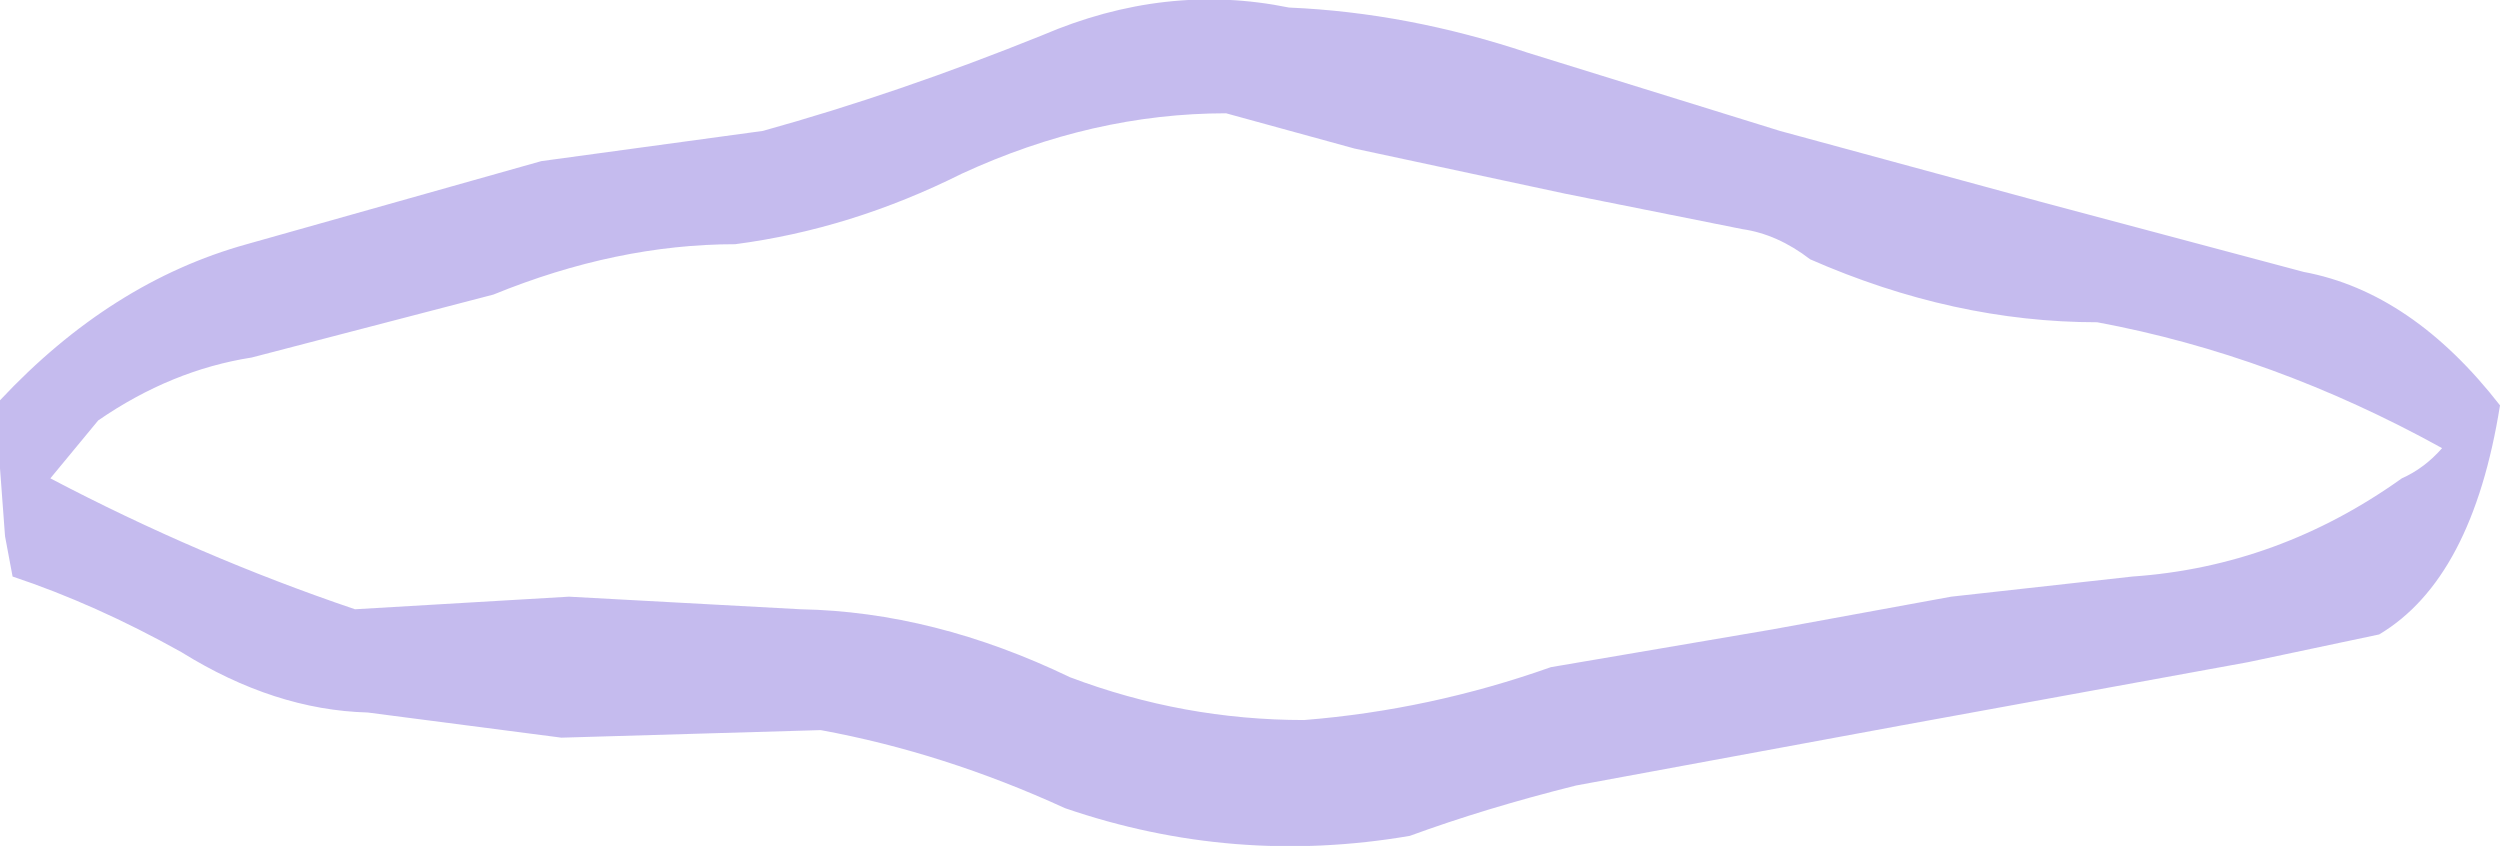 <?xml version="1.0" encoding="UTF-8" standalone="no"?>
<svg xmlns:xlink="http://www.w3.org/1999/xlink" height="16.8px" width="49.65px" xmlns="http://www.w3.org/2000/svg">
  <g transform="matrix(1.0, 0.0, 0.0, 1.0, 8.4, -45.45)">
    <path d="M10.7 48.9 Q8.5 50.0 6.2 50.3 3.85 50.3 1.4 51.3 L-3.4 52.55 Q-5.0 52.8 -6.45 53.8 L-7.4 54.95 Q-4.45 56.5 -1.35 57.55 L2.9 57.3 7.5 57.55 Q10.15 57.6 12.85 58.9 15.1 59.75 17.5 59.75 20.0 59.55 22.4 58.7 L26.8 57.95 30.35 57.3 33.95 56.9 Q36.85 56.7 39.3 54.95 39.75 54.75 40.1 54.35 36.75 52.5 33.25 51.85 30.4 51.85 27.55 50.6 26.9 50.1 26.2 50.0 L22.7 49.3 18.5 48.4 15.95 47.7 Q13.3 47.7 10.7 48.9 M17.2 45.6 Q19.55 45.7 21.95 46.5 L26.95 48.05 32.1 49.45 37.35 50.85 Q39.5 51.25 41.25 53.5 40.7 56.95 38.85 58.05 L36.25 58.6 29.4 59.85 22.9 61.05 Q21.1 61.5 19.6 62.05 16.1 62.65 12.75 61.5 10.35 60.4 7.9 59.95 L2.75 60.1 -1.1 59.6 Q-2.95 59.55 -4.8 58.4 -6.5 57.45 -8.15 56.9 L-8.3 56.1 -8.4 54.75 -8.4 53.4 Q-6.2 51.05 -3.5 50.3 L2.35 48.65 6.75 48.05 Q9.45 47.3 12.3 46.15 14.75 45.1 17.2 45.6" fill="#9b8ae1" fill-opacity="0.58" fill-rule="evenodd" stroke="none"/>
  </g>
</svg>
